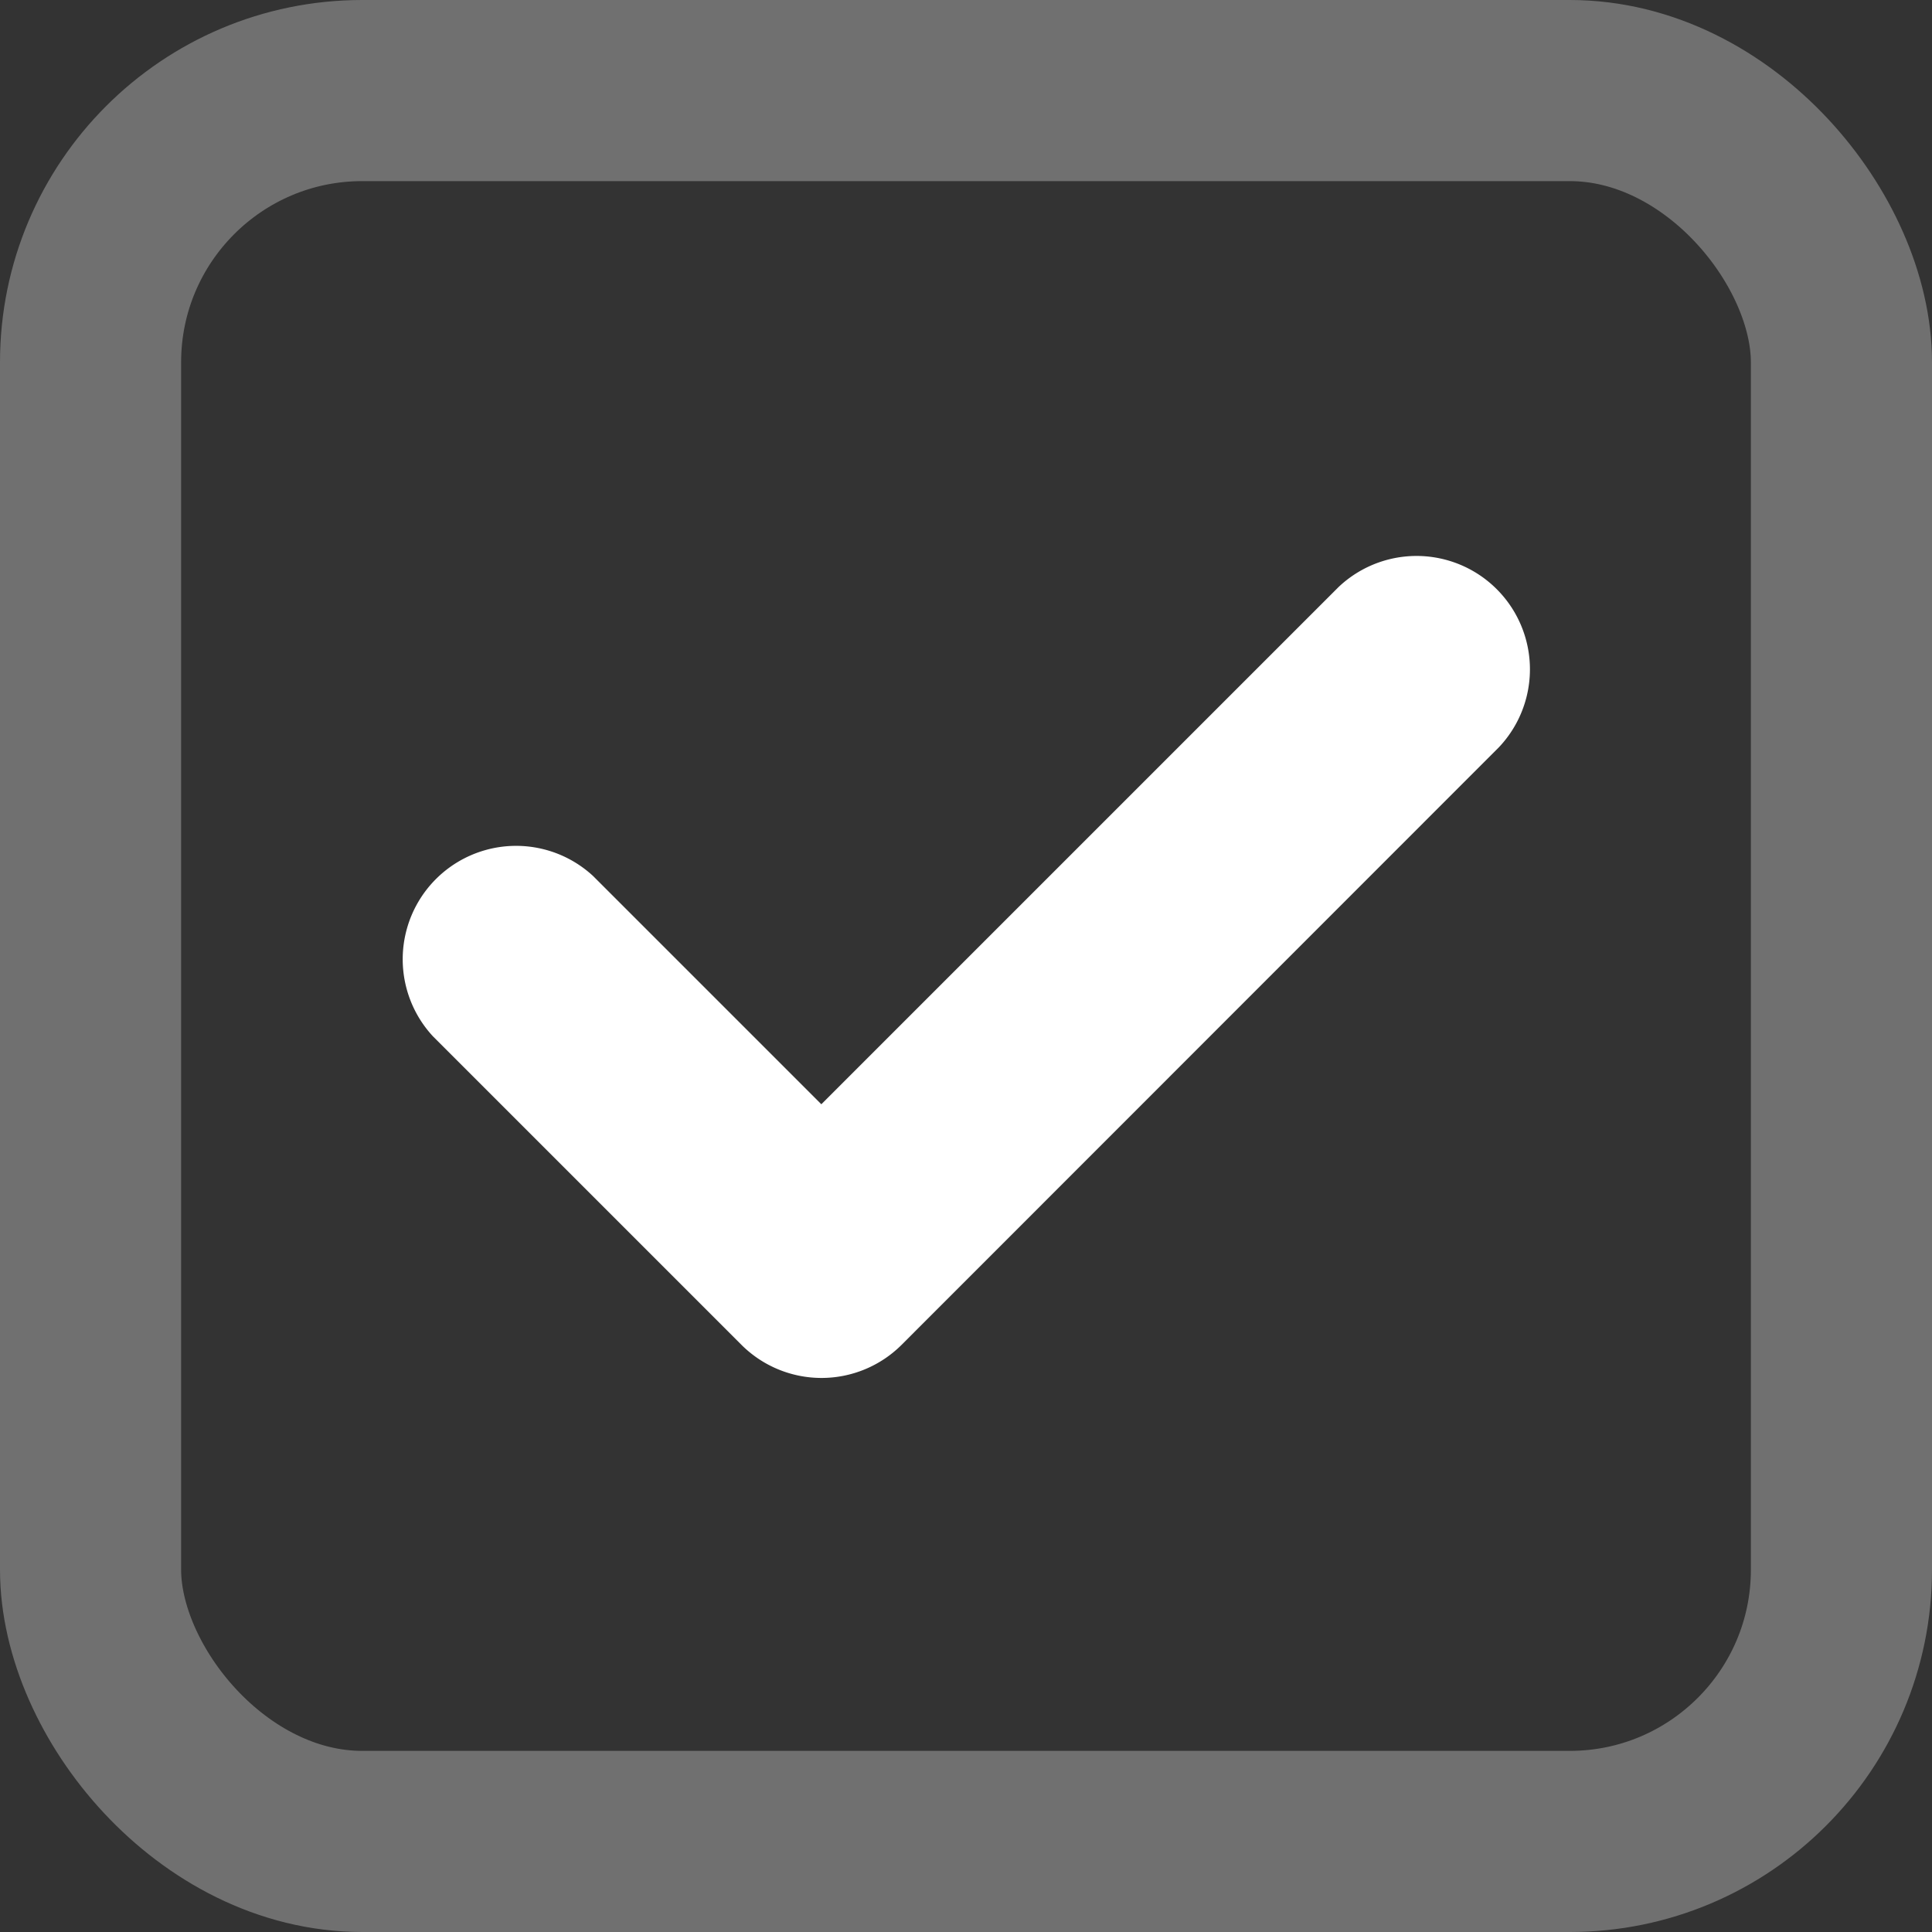 <svg xmlns="http://www.w3.org/2000/svg" width="16" height="16" viewBox="0 0 16 16"><rect x="0" y="0" width="16" height="16" fill="#333333" stroke="none"/><defs><style>.a,.d{fill:none;}.a{stroke:#707070;stroke-width:1.5px;}.b{fill:#fff;}.c{stroke:none;}</style></defs><g class="a"><rect class="c" width="16" height="16" rx="3"/><rect class="d" x="0.75" y="0.75" width="14.5" height="14.5" rx="2.25"/></g><g transform="translate(3.312 -50.6)"><path class="b" d="M9.1,56.79,4.155,61.737a.939.939,0,0,1-1.327,0L.274,59.183A.939.939,0,0,1,1.6,57.855l1.89,1.89,4.283-4.283A.939.939,0,0,1,9.1,56.79Z"/></g></svg>